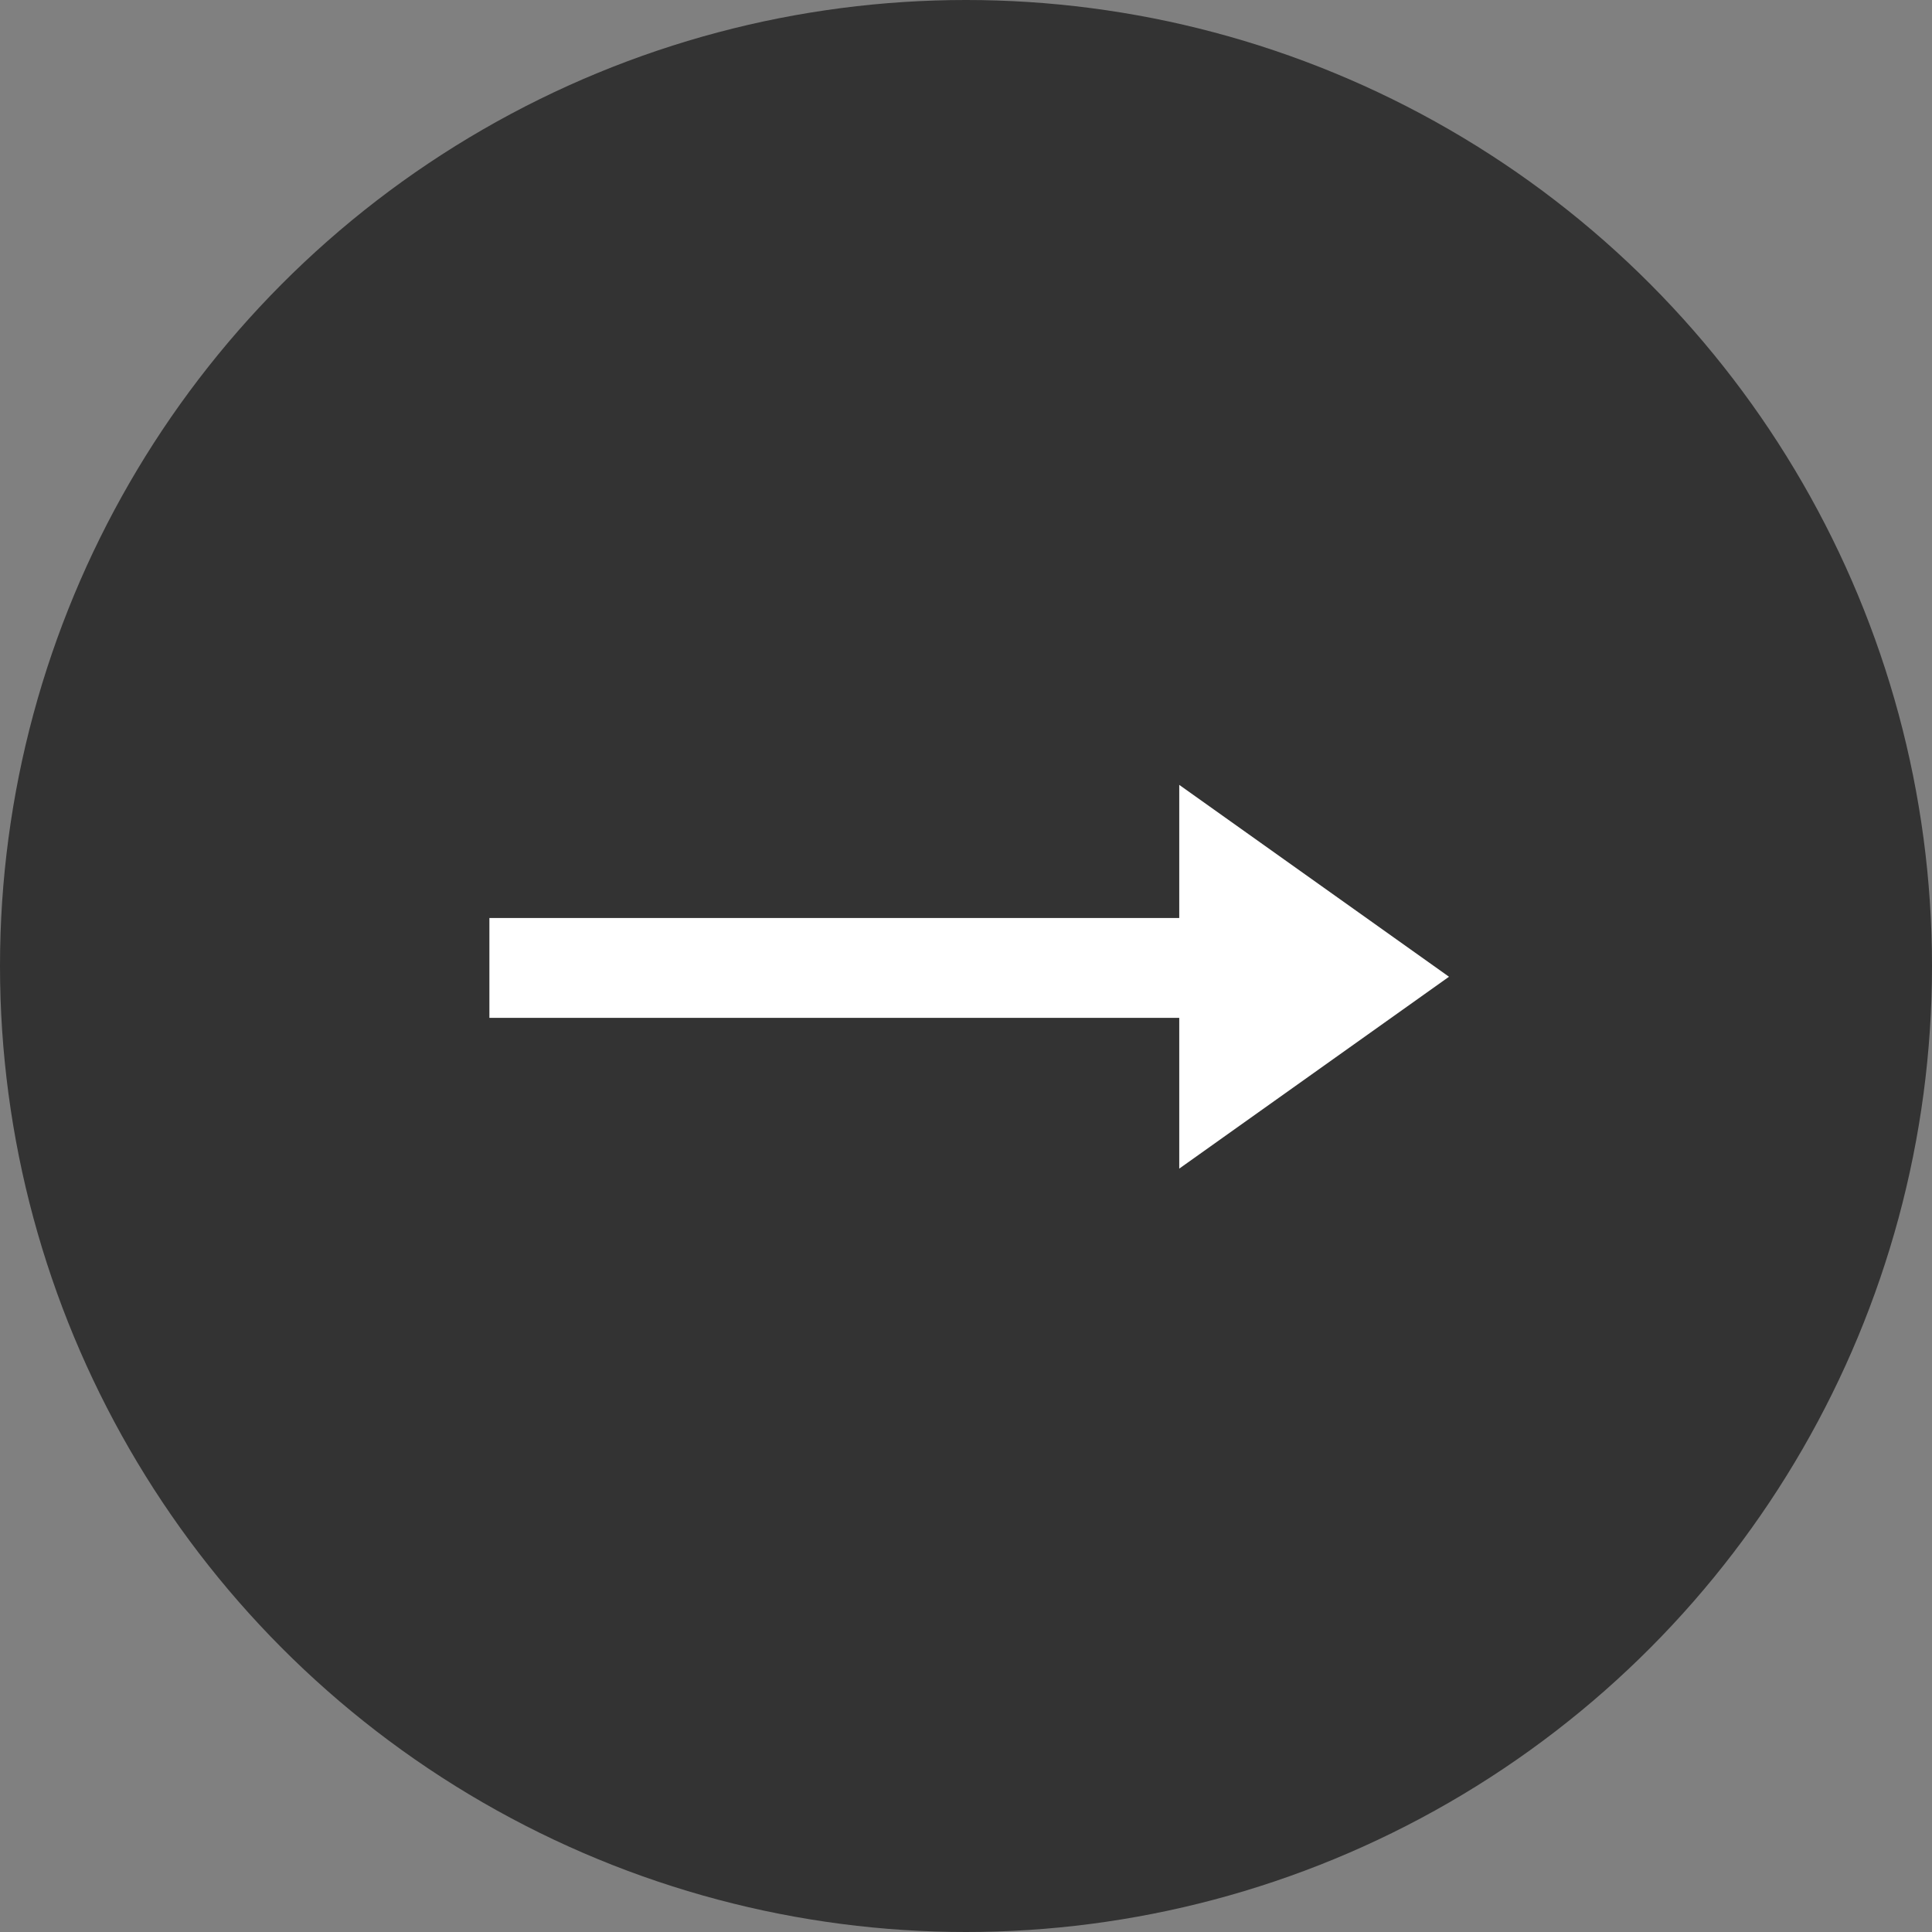 <svg id="Group_52960" data-name="Group 52960" xmlns="http://www.w3.org/2000/svg" width="32" height="32" viewBox="0 0 32 32">
  <rect x="0" y="0" width="32" height="32" fill="#808080" stroke="none"/>
  <circle id="Ellipse_17" data-name="Ellipse 17" cx="16" cy="16" r="16" fill="#333"/>
  <g id="Group_50" data-name="Group 50" transform="translate(8.106 13)">
    <path id="Path_186" data-name="Path 186" d="M3.178,0,6.356,4.468H0Z" transform="translate(15.894) rotate(90)" fill="#fff"/>
    <rect id="Rectangle_45" data-name="Rectangle 45" width="12.13" height="1.654" transform="translate(0 2.205)" fill="#fff"/>
  </g>
</svg>
